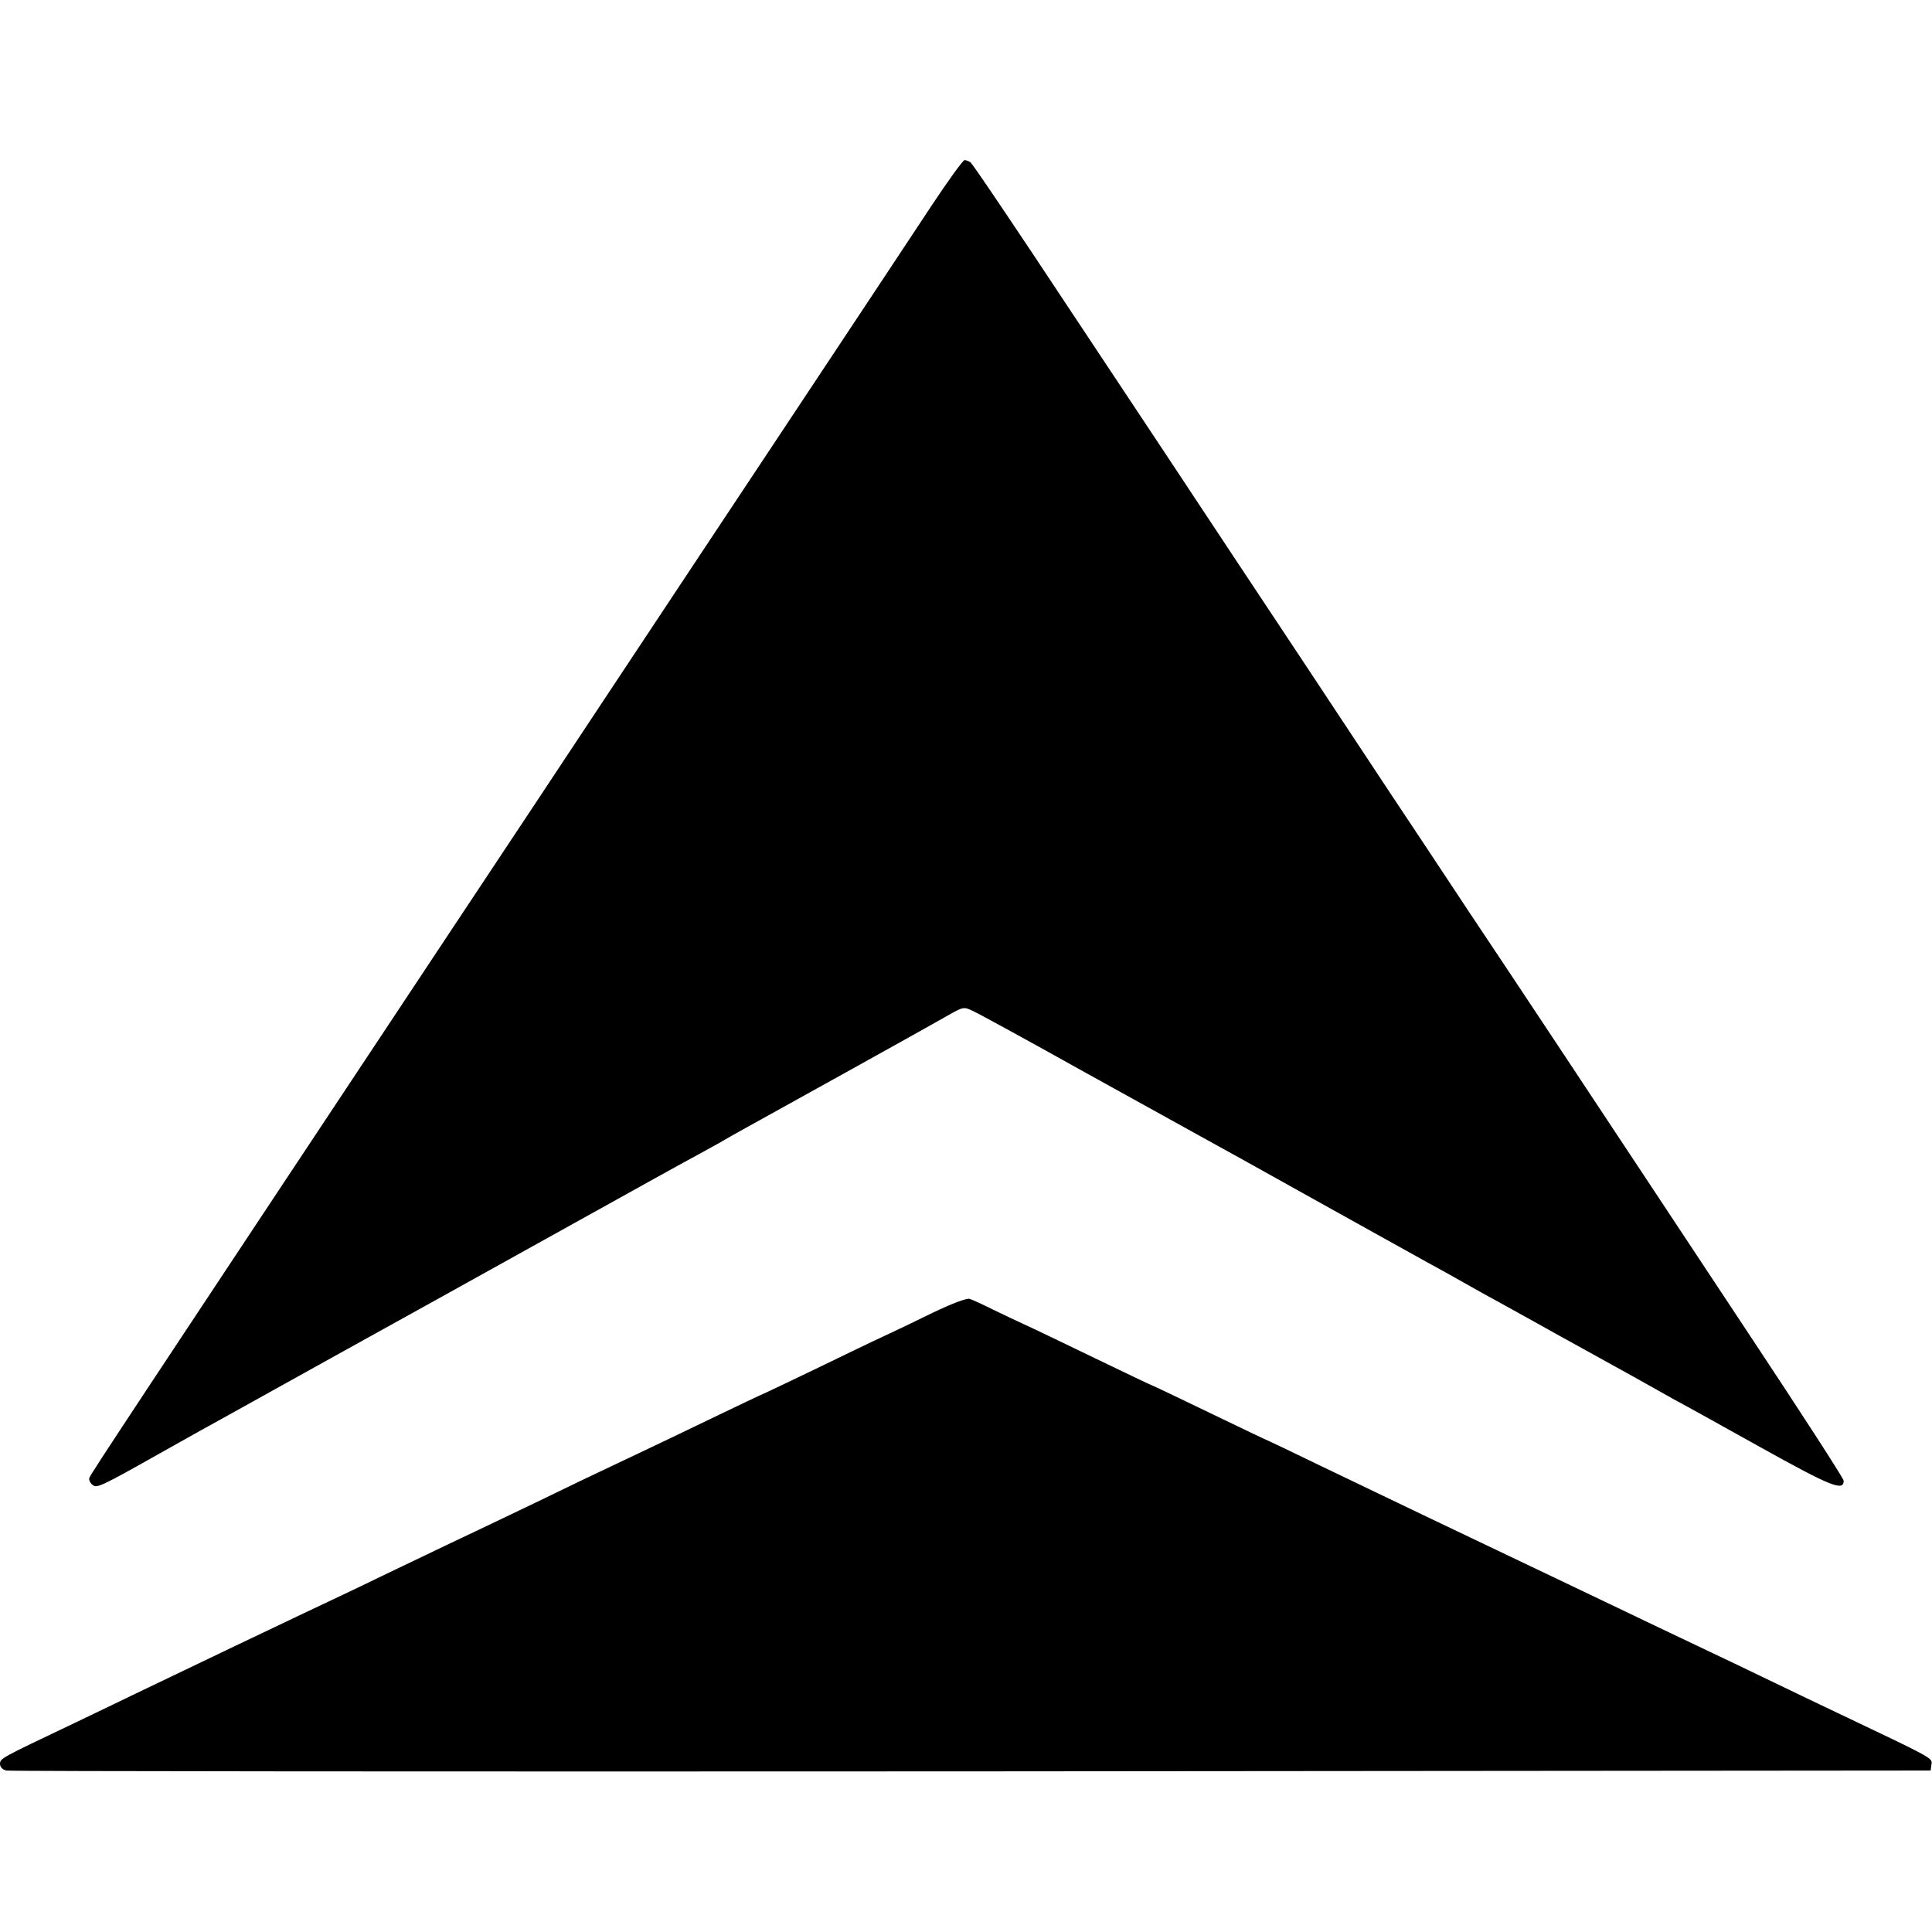 <?xml version="1.0" standalone="no"?>
<!DOCTYPE svg PUBLIC "-//W3C//DTD SVG 20010904//EN"
 "http://www.w3.org/TR/2001/REC-SVG-20010904/DTD/svg10.dtd">
<svg version="1.0" xmlns="http://www.w3.org/2000/svg"
 width="700pt" height="700pt" viewBox="0 0 700 700"
 preserveAspectRatio="xMidYMid meet">
<g transform="translate(0,700) scale(0.1,-0.1)"
fill="#000000" stroke="none">
<path d="M3374 6253 c-61 -93 -281 -424 -489 -738 -208 -313 -500 -754 -650
-980 -149 -225 -419 -633 -600 -905 -1172 -1767 -1305 -1968 -1311 -1984 -3
-7 2 -18 10 -25 17 -14 23 -12 259 121 89 50 187 105 217 121 30 17 213 118
405 225 193 107 379 210 415 230 36 20 238 132 450 250 212 118 414 230 450
249 36 20 79 43 95 53 17 10 53 30 80 45 132 73 648 359 728 405 58 33 59 33
94 16 20 -9 203 -109 407 -223 204 -113 394 -218 421 -233 28 -15 210 -116
405 -225 195 -109 380 -211 410 -228 30 -16 91 -50 135 -75 44 -25 105 -59
135 -75 30 -17 89 -49 130 -72 41 -23 102 -57 135 -75 33 -18 119 -66 190
-105 72 -40 150 -84 175 -98 25 -13 164 -90 309 -171 257 -143 301 -160 301
-121 0 8 -156 249 -347 537 -190 288 -485 732 -654 988 -170 256 -313 472
-319 480 -6 8 -150 227 -322 485 -171 259 -424 641 -563 850 -138 209 -408
616 -600 905 -191 289 -352 528 -359 532 -6 4 -16 8 -21 8 -6 0 -60 -75 -121
-167z"/>
<path d="M3380 2244 c-63 -31 -142 -69 -175 -84 -33 -15 -145 -69 -248 -119
-104 -50 -190 -91 -191 -91 -2 0 -88 -41 -192 -91 -104 -50 -220 -106 -259
-124 -38 -18 -135 -64 -215 -102 -80 -39 -194 -94 -255 -123 -60 -29 -162 -77
-225 -107 -63 -30 -171 -82 -240 -115 -69 -34 -161 -77 -205 -98 -44 -21 -134
-63 -200 -95 -66 -31 -176 -84 -245 -117 -69 -33 -177 -85 -240 -115 -63 -31
-169 -81 -235 -113 -250 -119 -255 -121 -255 -141 0 -11 9 -21 23 -24 12 -3
1586 -4 3497 -3 l3475 3 3 22 c4 24 8 21 -343 188 -49 23 -157 75 -240 115
-82 40 -186 89 -230 110 -44 21 -138 66 -210 100 -71 34 -175 84 -230 110
-481 229 -742 354 -954 456 -107 52 -195 94 -196 94 -2 0 -96 45 -210 100
-114 55 -208 100 -210 100 -2 0 -96 45 -210 100 -114 55 -228 110 -253 121
-26 12 -77 36 -114 54 -36 18 -75 36 -85 39 -11 3 -64 -17 -133 -50z"/>
</g>
</svg>
